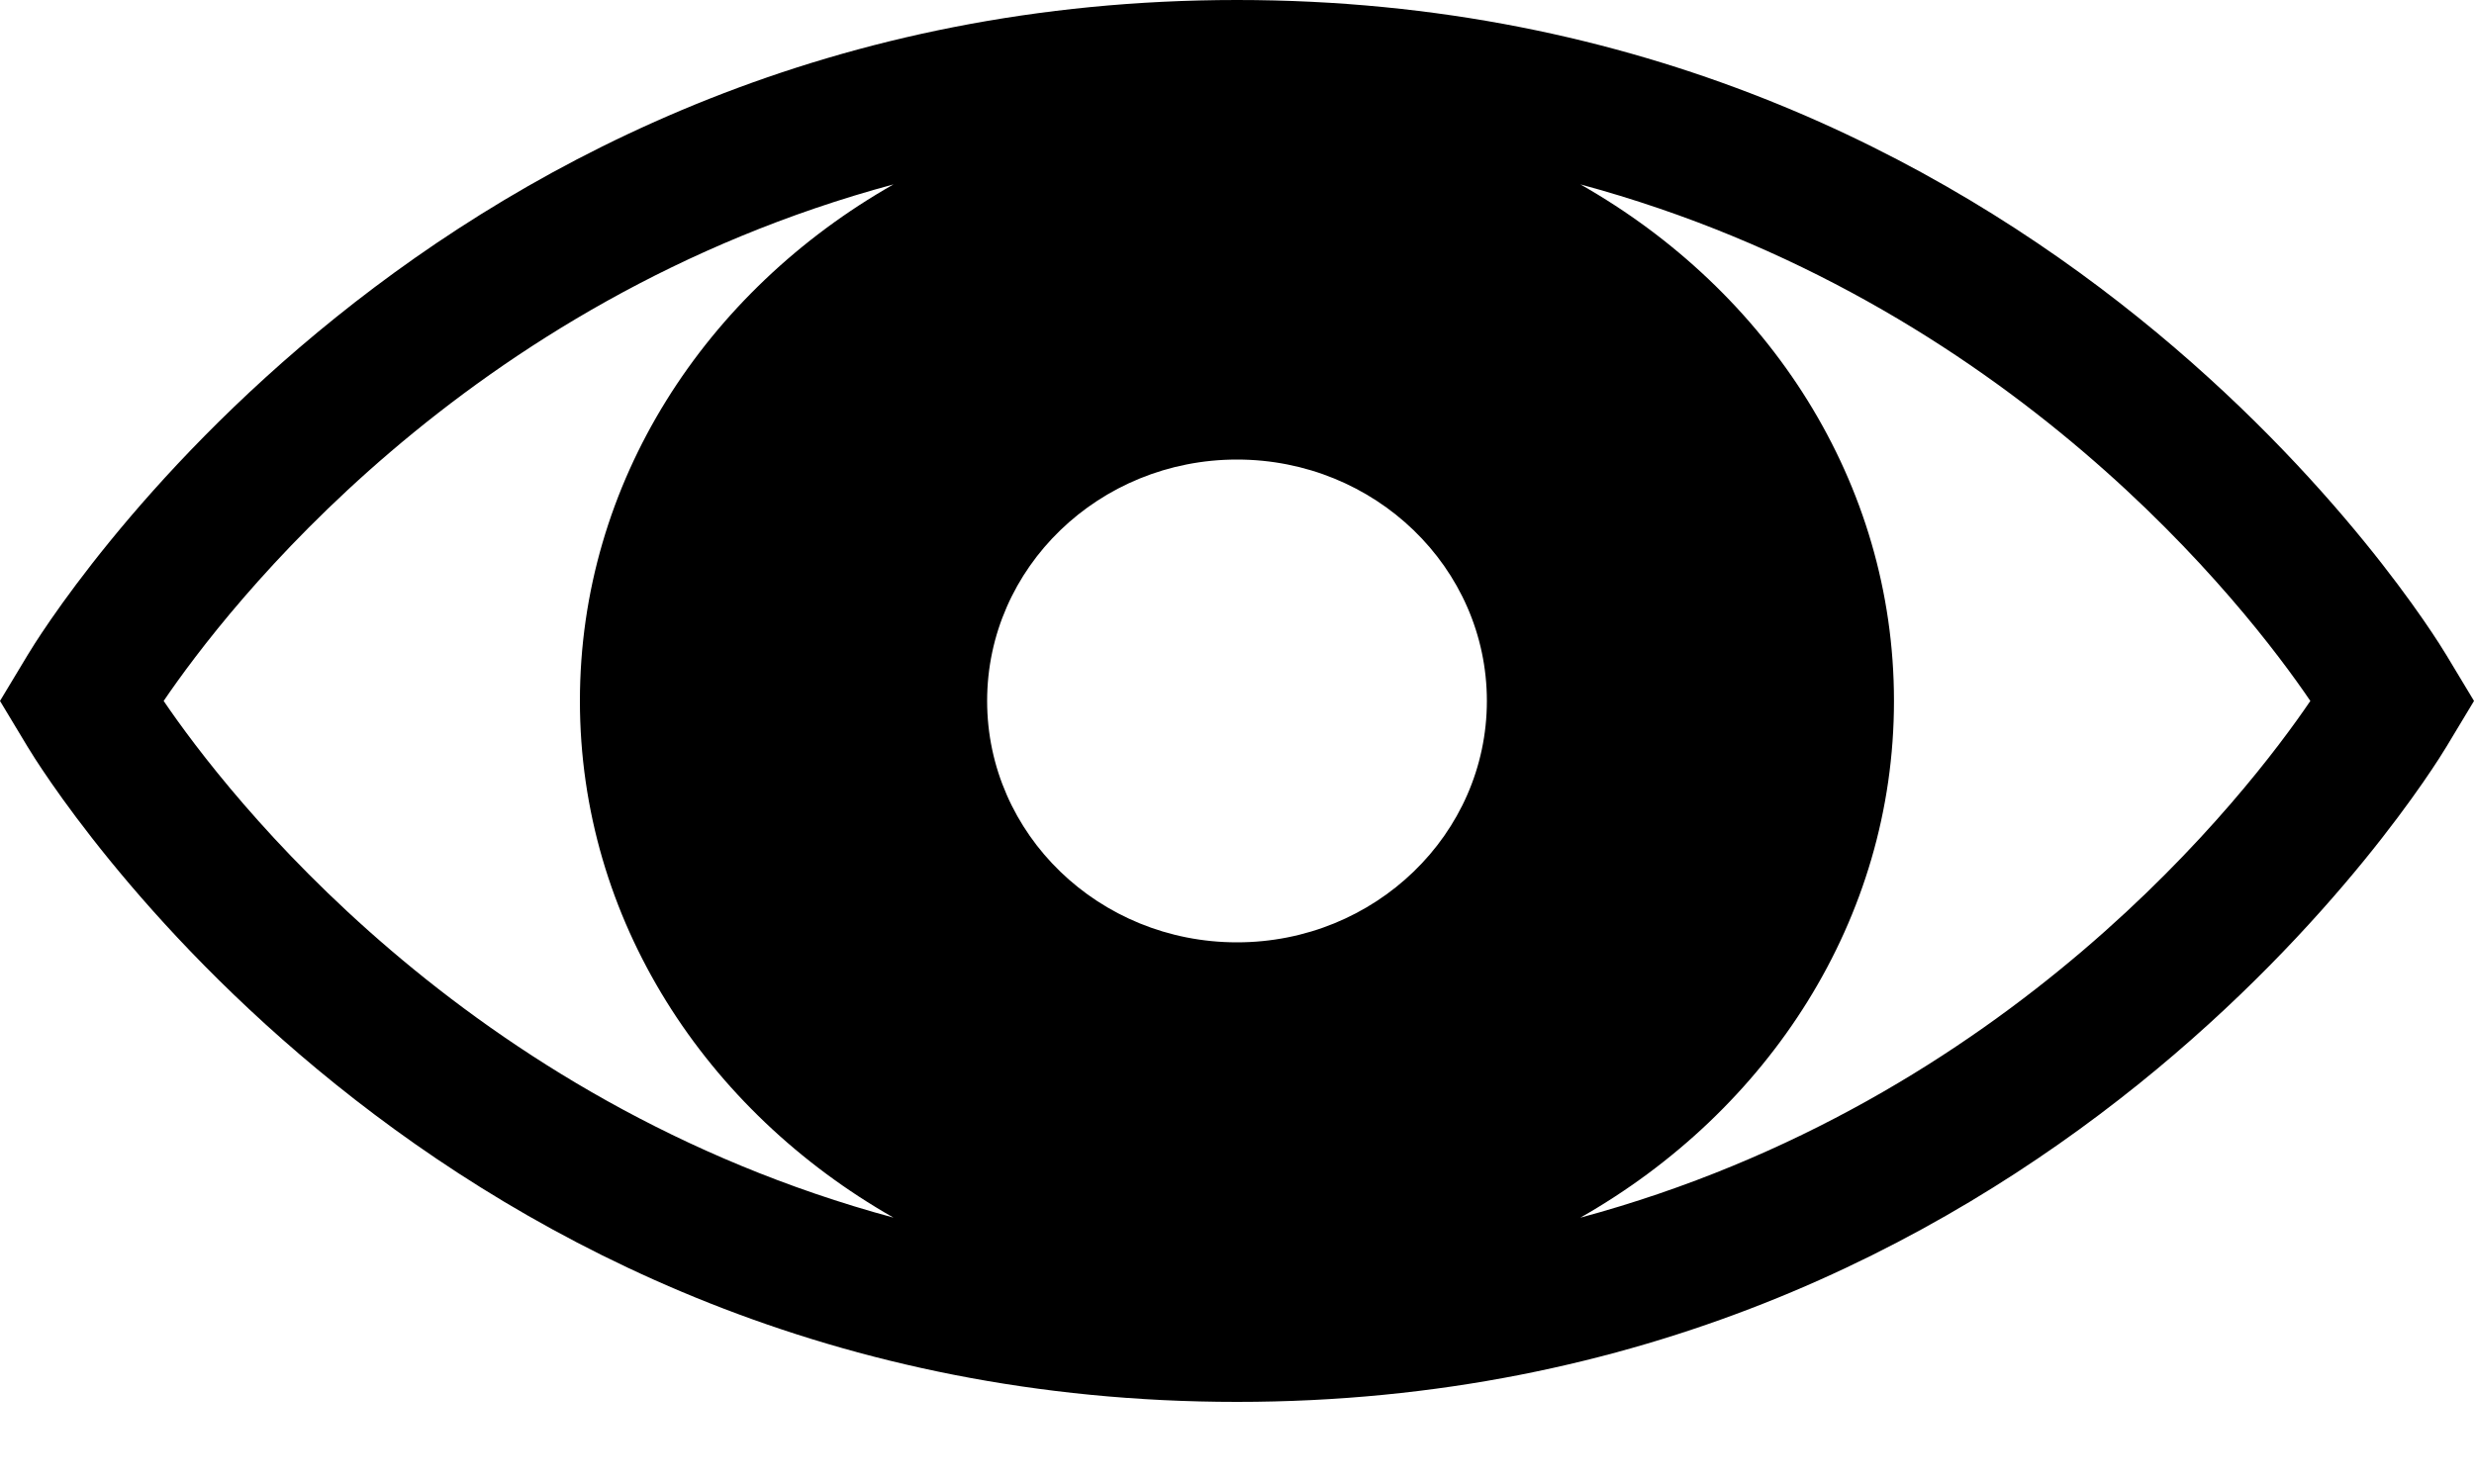 <svg height="12" viewBox="0 0 20 12" width="20" xmlns="http://www.w3.org/2000/svg"><path d="m12.776 9.846c1.52-.864 2.535-2.41 2.535-4.178 0-1.77-1.016-3.315-2.535-4.177 3.475.938 5.394 3.43 5.901 4.177-.507.746-2.426 3.24-5.9 4.178zm-11.453-4.178c.507-.746 2.425-3.24 5.9-4.177-1.519.863-2.535 2.408-2.535 4.177 0 1.768 1.016 3.314 2.535 4.178-3.474-.94-5.393-3.432-5.9-4.178zm8.677 1.952c-1.116 0-2.02-.874-2.02-1.952s.904-1.952 2.02-1.952c1.115 0 2.02.874 2.02 1.952s-.905 1.952-2.02 1.952zm9.776-2.324c-.13-.217-3.254-5.296-9.776-5.296s-9.647 5.079-9.776 5.296l-.224.372.224.372c.13.216 3.254 5.296 9.776 5.296s9.646-5.08 9.776-5.296l.224-.372z"/></svg>